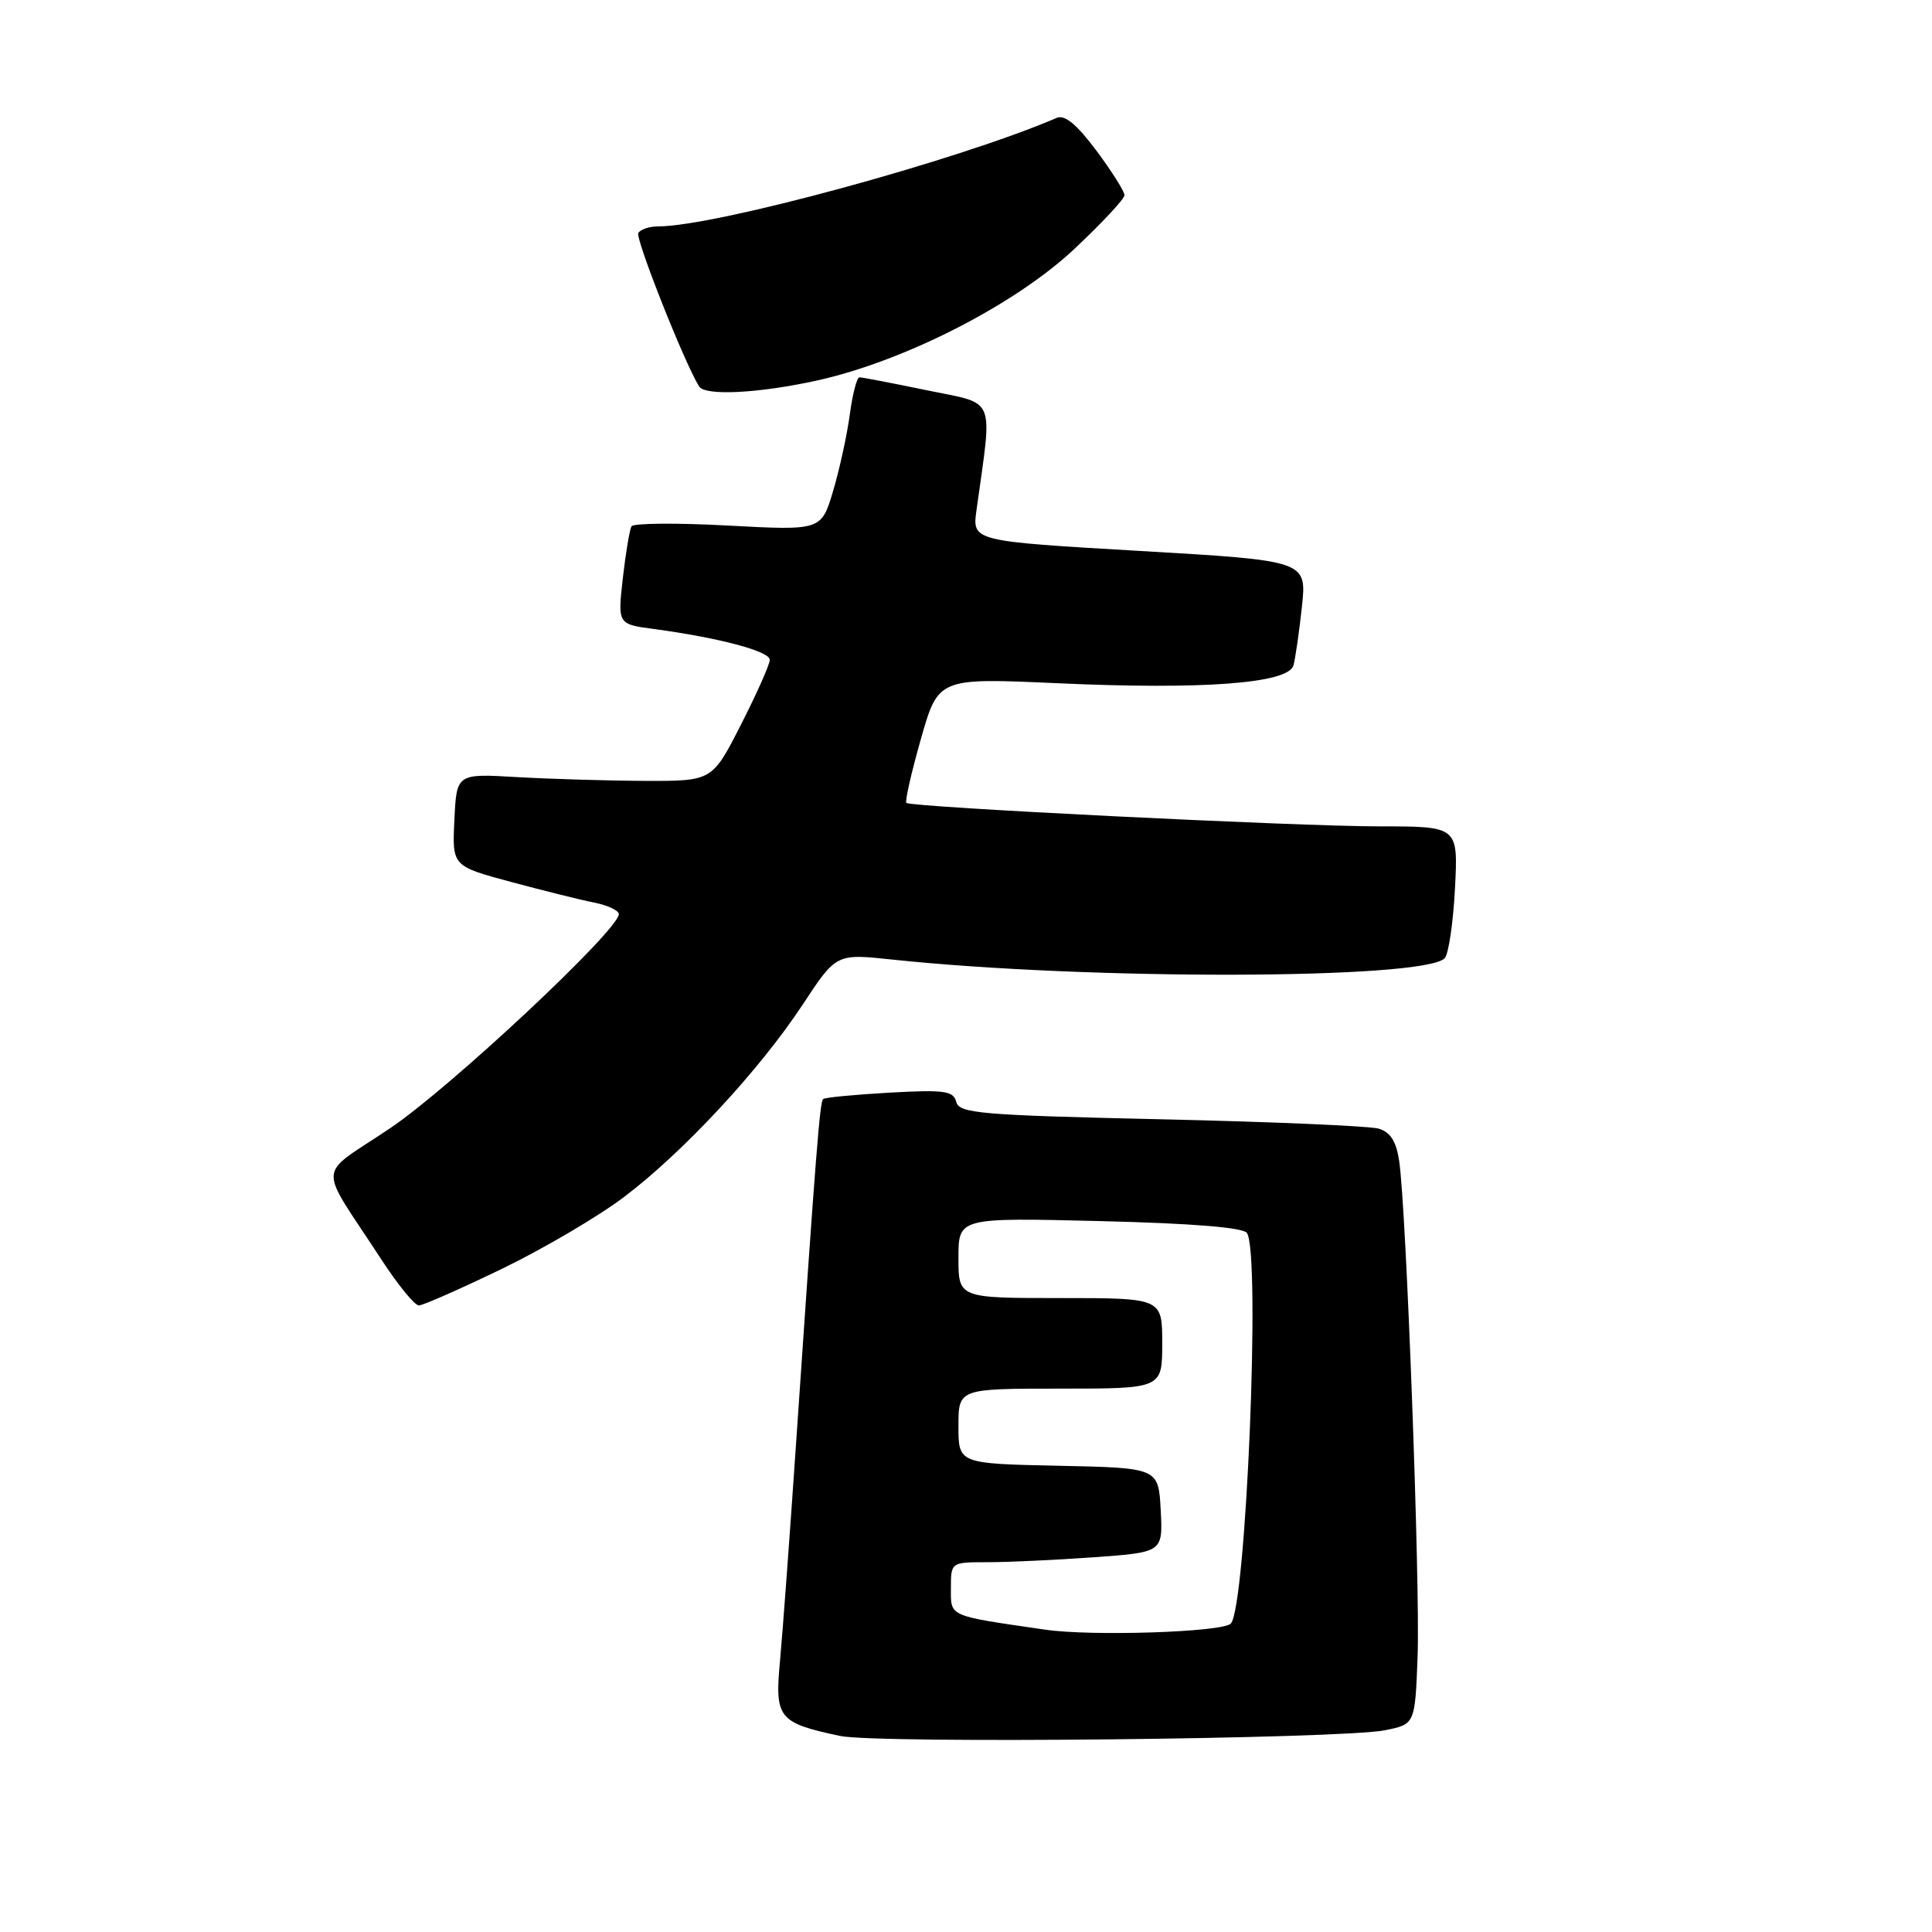 <?xml version="1.0" encoding="UTF-8" standalone="no"?>
<!DOCTYPE svg PUBLIC "-//W3C//DTD SVG 1.1//EN" "http://www.w3.org/Graphics/SVG/1.1/DTD/svg11.dtd" >
<svg xmlns="http://www.w3.org/2000/svg" xmlns:xlink="http://www.w3.org/1999/xlink" version="1.1" viewBox="0 0 256 256">
 <g >
 <path fill="currentColor"
d=" M 183.50 229.27 C 187.50 228.47 187.50 228.47 187.84 219.49 C 188.19 210.03 186.34 160.10 185.40 153.85 C 185.01 151.22 184.24 150.02 182.68 149.55 C 181.48 149.20 168.50 148.64 153.83 148.31 C 129.91 147.77 127.11 147.53 126.71 146.01 C 126.33 144.54 125.16 144.38 117.88 144.78 C 113.27 145.04 109.31 145.42 109.07 145.63 C 108.63 146.03 108.12 152.52 105.50 191.00 C 104.66 203.38 103.69 216.49 103.35 220.14 C 102.65 227.67 103.14 228.28 111.30 230.02 C 116.24 231.07 177.67 230.43 183.50 229.27 Z  M 66.50 168.13 C 72.00 165.47 79.29 161.18 82.70 158.60 C 90.56 152.65 100.65 141.78 106.37 133.10 C 110.81 126.36 110.81 126.36 118.15 127.14 C 144.20 129.90 188.60 129.80 191.42 126.98 C 191.94 126.46 192.55 122.32 192.79 117.77 C 193.22 109.50 193.22 109.50 182.86 109.50 C 171.86 109.50 120.77 106.96 120.10 106.39 C 119.89 106.20 120.75 102.39 122.02 97.93 C 124.33 89.82 124.33 89.82 140.09 90.53 C 159.46 91.41 170.71 90.56 171.39 88.17 C 171.64 87.25 172.15 83.75 172.51 80.40 C 173.16 74.29 173.16 74.29 150.99 73.00 C 128.82 71.71 128.82 71.71 129.39 67.60 C 131.52 52.21 132.11 53.64 122.85 51.72 C 118.26 50.77 114.22 49.99 113.88 50.00 C 113.54 50.00 112.97 52.20 112.61 54.88 C 112.25 57.57 111.26 62.13 110.40 65.03 C 108.83 70.30 108.83 70.30 96.48 69.64 C 89.69 69.27 83.93 69.32 83.68 69.74 C 83.43 70.16 82.91 73.25 82.53 76.60 C 81.84 82.71 81.84 82.71 86.67 83.35 C 95.28 84.51 102.00 86.29 102.00 87.43 C 102.00 88.04 100.28 91.90 98.18 96.02 C 94.37 103.50 94.37 103.50 85.43 103.47 C 80.52 103.45 72.90 103.22 68.50 102.97 C 60.50 102.50 60.50 102.50 60.21 108.63 C 59.91 114.76 59.91 114.76 67.71 116.86 C 71.99 118.01 76.96 119.25 78.75 119.60 C 80.54 119.96 82.00 120.65 82.00 121.13 C 82.00 123.22 59.74 144.06 51.76 149.45 C 41.82 156.16 41.99 153.78 50.50 166.84 C 52.70 170.22 54.95 172.98 55.50 172.98 C 56.05 172.97 61.00 170.79 66.50 168.13 Z  M 108.30 50.41 C 119.84 47.85 134.43 40.40 142.29 33.05 C 145.98 29.59 149.00 26.36 149.00 25.86 C 149.00 25.36 147.32 22.70 145.27 19.95 C 142.67 16.47 141.08 15.16 140.02 15.62 C 126.97 21.24 94.81 30.00 87.19 30.00 C 86.05 30.00 84.88 30.39 84.58 30.87 C 84.15 31.57 90.66 48.02 92.63 51.20 C 93.42 52.49 100.54 52.12 108.30 50.41 Z  M 138.50 215.94 C 125.50 214.05 126.00 214.27 126.00 210.45 C 126.00 207.00 126.00 207.00 130.85 207.00 C 133.51 207.00 139.83 206.71 144.89 206.35 C 154.09 205.69 154.09 205.69 153.80 200.10 C 153.50 194.50 153.50 194.50 140.25 194.22 C 127.00 193.94 127.00 193.94 127.00 188.97 C 127.00 184.00 127.00 184.00 140.50 184.00 C 154.00 184.00 154.00 184.00 154.00 178.00 C 154.00 172.00 154.00 172.00 140.50 172.00 C 127.00 172.00 127.00 172.00 127.00 166.67 C 127.00 161.34 127.00 161.34 145.75 161.80 C 158.01 162.10 164.75 162.65 165.23 163.38 C 167.06 166.16 165.12 212.96 163.09 215.13 C 162.03 216.27 144.67 216.84 138.50 215.94 Z "/>
</g>
</svg>